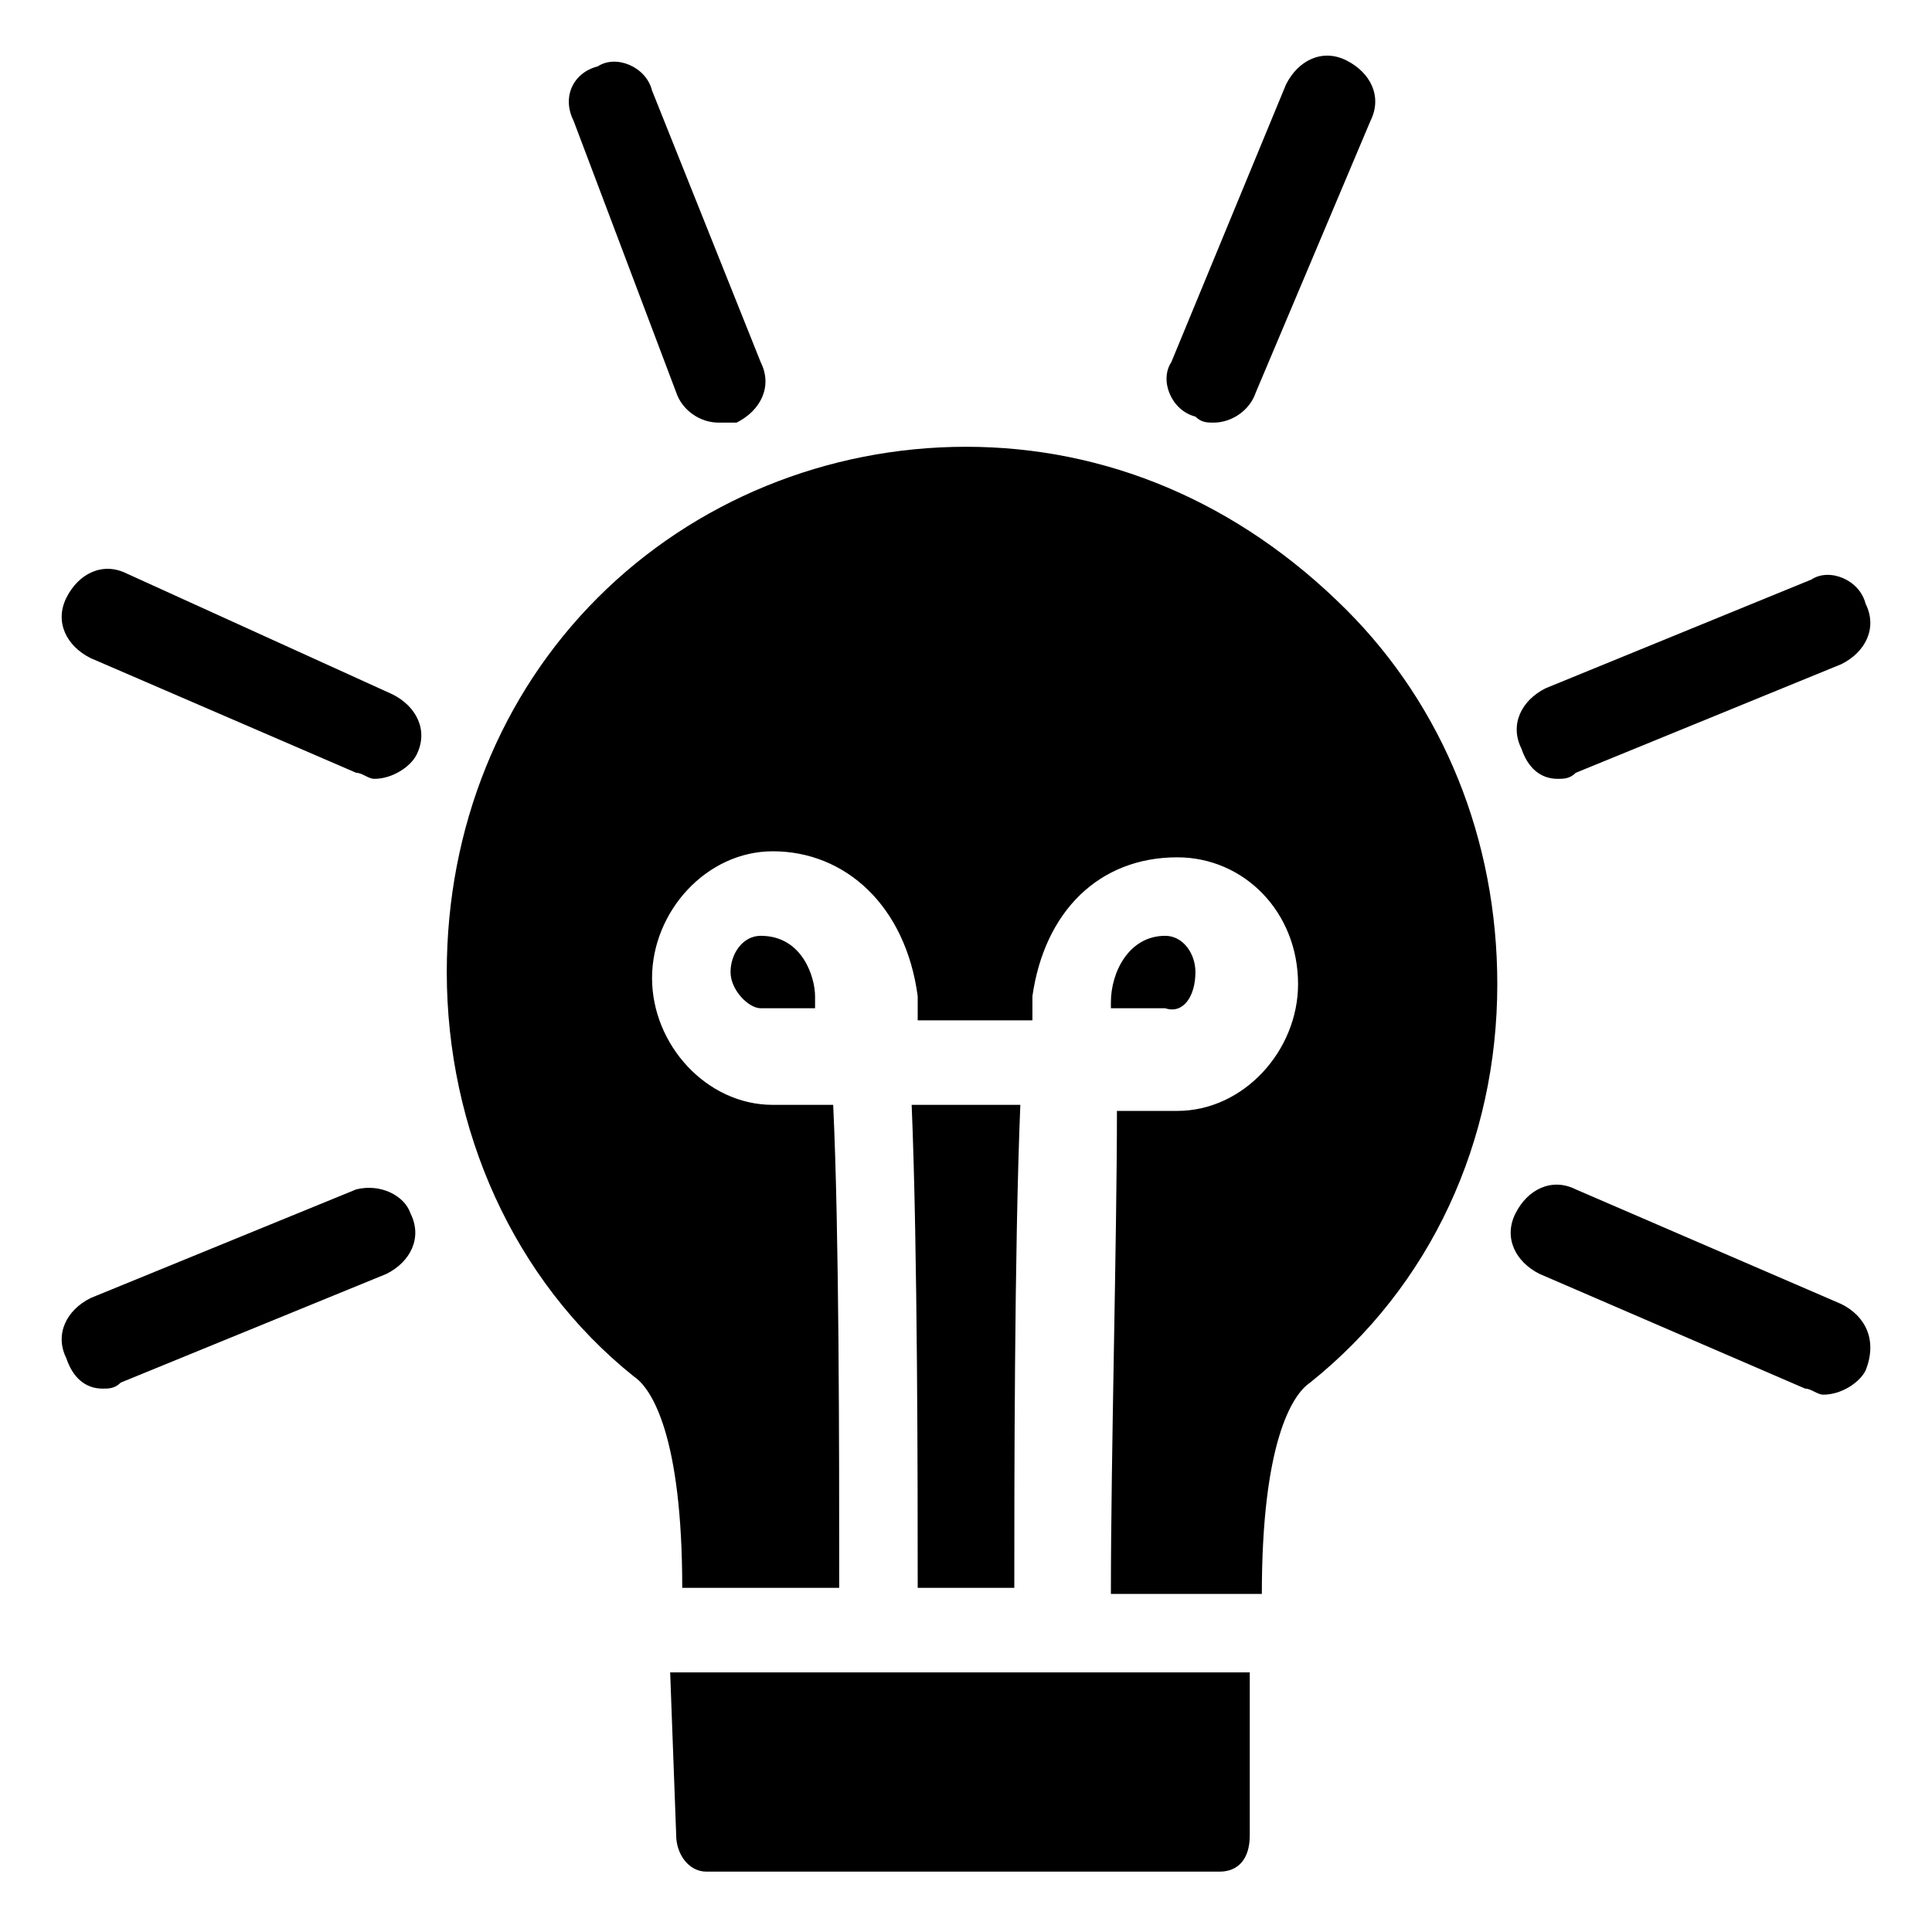 <?xml version="1.0" standalone="no"?><!DOCTYPE svg PUBLIC "-//W3C//DTD SVG 1.1//EN" "http://www.w3.org/Graphics/SVG/1.1/DTD/svg11.dtd"><svg t="1608549181727" class="icon" viewBox="0 0 1024 1024" version="1.1" xmlns="http://www.w3.org/2000/svg" p-id="25317" xmlns:xlink="http://www.w3.org/1999/xlink" width="32" height="32"><defs><style type="text/css"></style></defs><path d="M633.6 220.8c3.2 3.2 6.4 3.2 9.6 3.2 9.6 0 19.2-6.4 22.4-16L726.4 64c6.4-12.8 0-25.6-12.8-32-12.8-6.4-25.6 0-32 12.8L620.8 192c-6.4 9.6 0 25.6 12.8 28.8z m-275.2-12.8c3.2 9.6 12.8 16 22.4 16h9.6c12.8-6.4 19.2-19.2 12.8-32l-57.6-144c-3.2-12.8-19.2-19.2-28.8-12.8-12.8 3.2-19.2 16-12.8 28.8l54.4 144z m-310.4 140.8l140.8 60.8c3.2 0 6.4 3.2 9.6 3.2 9.6 0 19.2-6.4 22.4-12.8 6.4-12.8 0-25.6-12.8-32l-140.8-64c-12.8-6.4-25.6 0-32 12.8-6.4 12.8 0 25.6 12.8 32z m140.8 281.6l-140.8 57.6c-12.8 6.4-19.2 19.2-12.8 32 3.2 9.6 9.6 16 19.2 16 3.2 0 6.4 0 9.6-3.2l140.8-57.6c12.8-6.4 19.2-19.2 12.8-32-3.2-9.6-16-16-28.8-12.8z m787.2 60.8l-140.8-60.8c-12.8-6.4-25.6 0-32 12.8-6.4 12.8 0 25.6 12.8 32l140.8 60.8c3.2 0 6.4 3.2 9.6 3.2 9.6 0 19.2-6.4 22.4-12.8 6.4-16 0-28.8-12.8-35.2z m-150.4-278.4c3.2 0 6.4 0 9.6-3.2l140.8-57.6c12.8-6.4 19.2-19.2 12.8-32-3.2-12.8-19.2-19.2-28.8-12.8l-140.8 57.6c-12.8 6.4-19.2 19.2-12.8 32 3.2 9.6 9.6 16 19.2 16z m-192 102.4c0-9.6-6.4-19.2-16-19.2-19.2 0-28.8 19.2-28.8 35.2v3.2h28.8c9.6 3.2 16-6.4 16-19.2z m-230.4-19.2c-9.6 0-16 9.6-16 19.2s9.6 19.2 16 19.2h28.8v-6.4c0-9.6-6.4-32-28.8-32z m80 89.6c3.2 76.8 3.2 204.8 3.2 256h51.2c0-51.2 0-179.2 3.2-256h-57.6z" p-id="25318"></path><path d="M512 236.8c-73.6 0-144 28.8-195.2 80-51.2 51.2-80 121.6-80 198.4 0 83.2 35.2 163.2 99.2 214.4 9.6 6.4 25.6 32 25.6 112h83.2c0-73.6 0-188.8-3.2-256h-32c-35.2 0-64-32-64-67.2s28.8-67.2 64-67.2c38.4 0 70.4 28.8 76.8 76.8v12.8h60.8v-12.8c6.4-44.8 35.2-73.6 76.8-73.6 35.2 0 64 28.8 64 67.2 0 35.2-28.8 67.2-64 67.2h-32c0 67.2-3.2 182.4-3.2 256h80c0-80 16-105.6 25.6-112 64-51.2 99.2-128 99.2-211.2 0-76.8-28.8-147.2-80-198.4-57.6-57.6-128-86.4-201.6-86.4z m-153.6 736c0 9.6 6.4 19.2 16 19.2h272c9.6 0 16-6.4 16-19.2v-86.4h-307.2l3.2 86.4z" p-id="25319"></path></svg>
